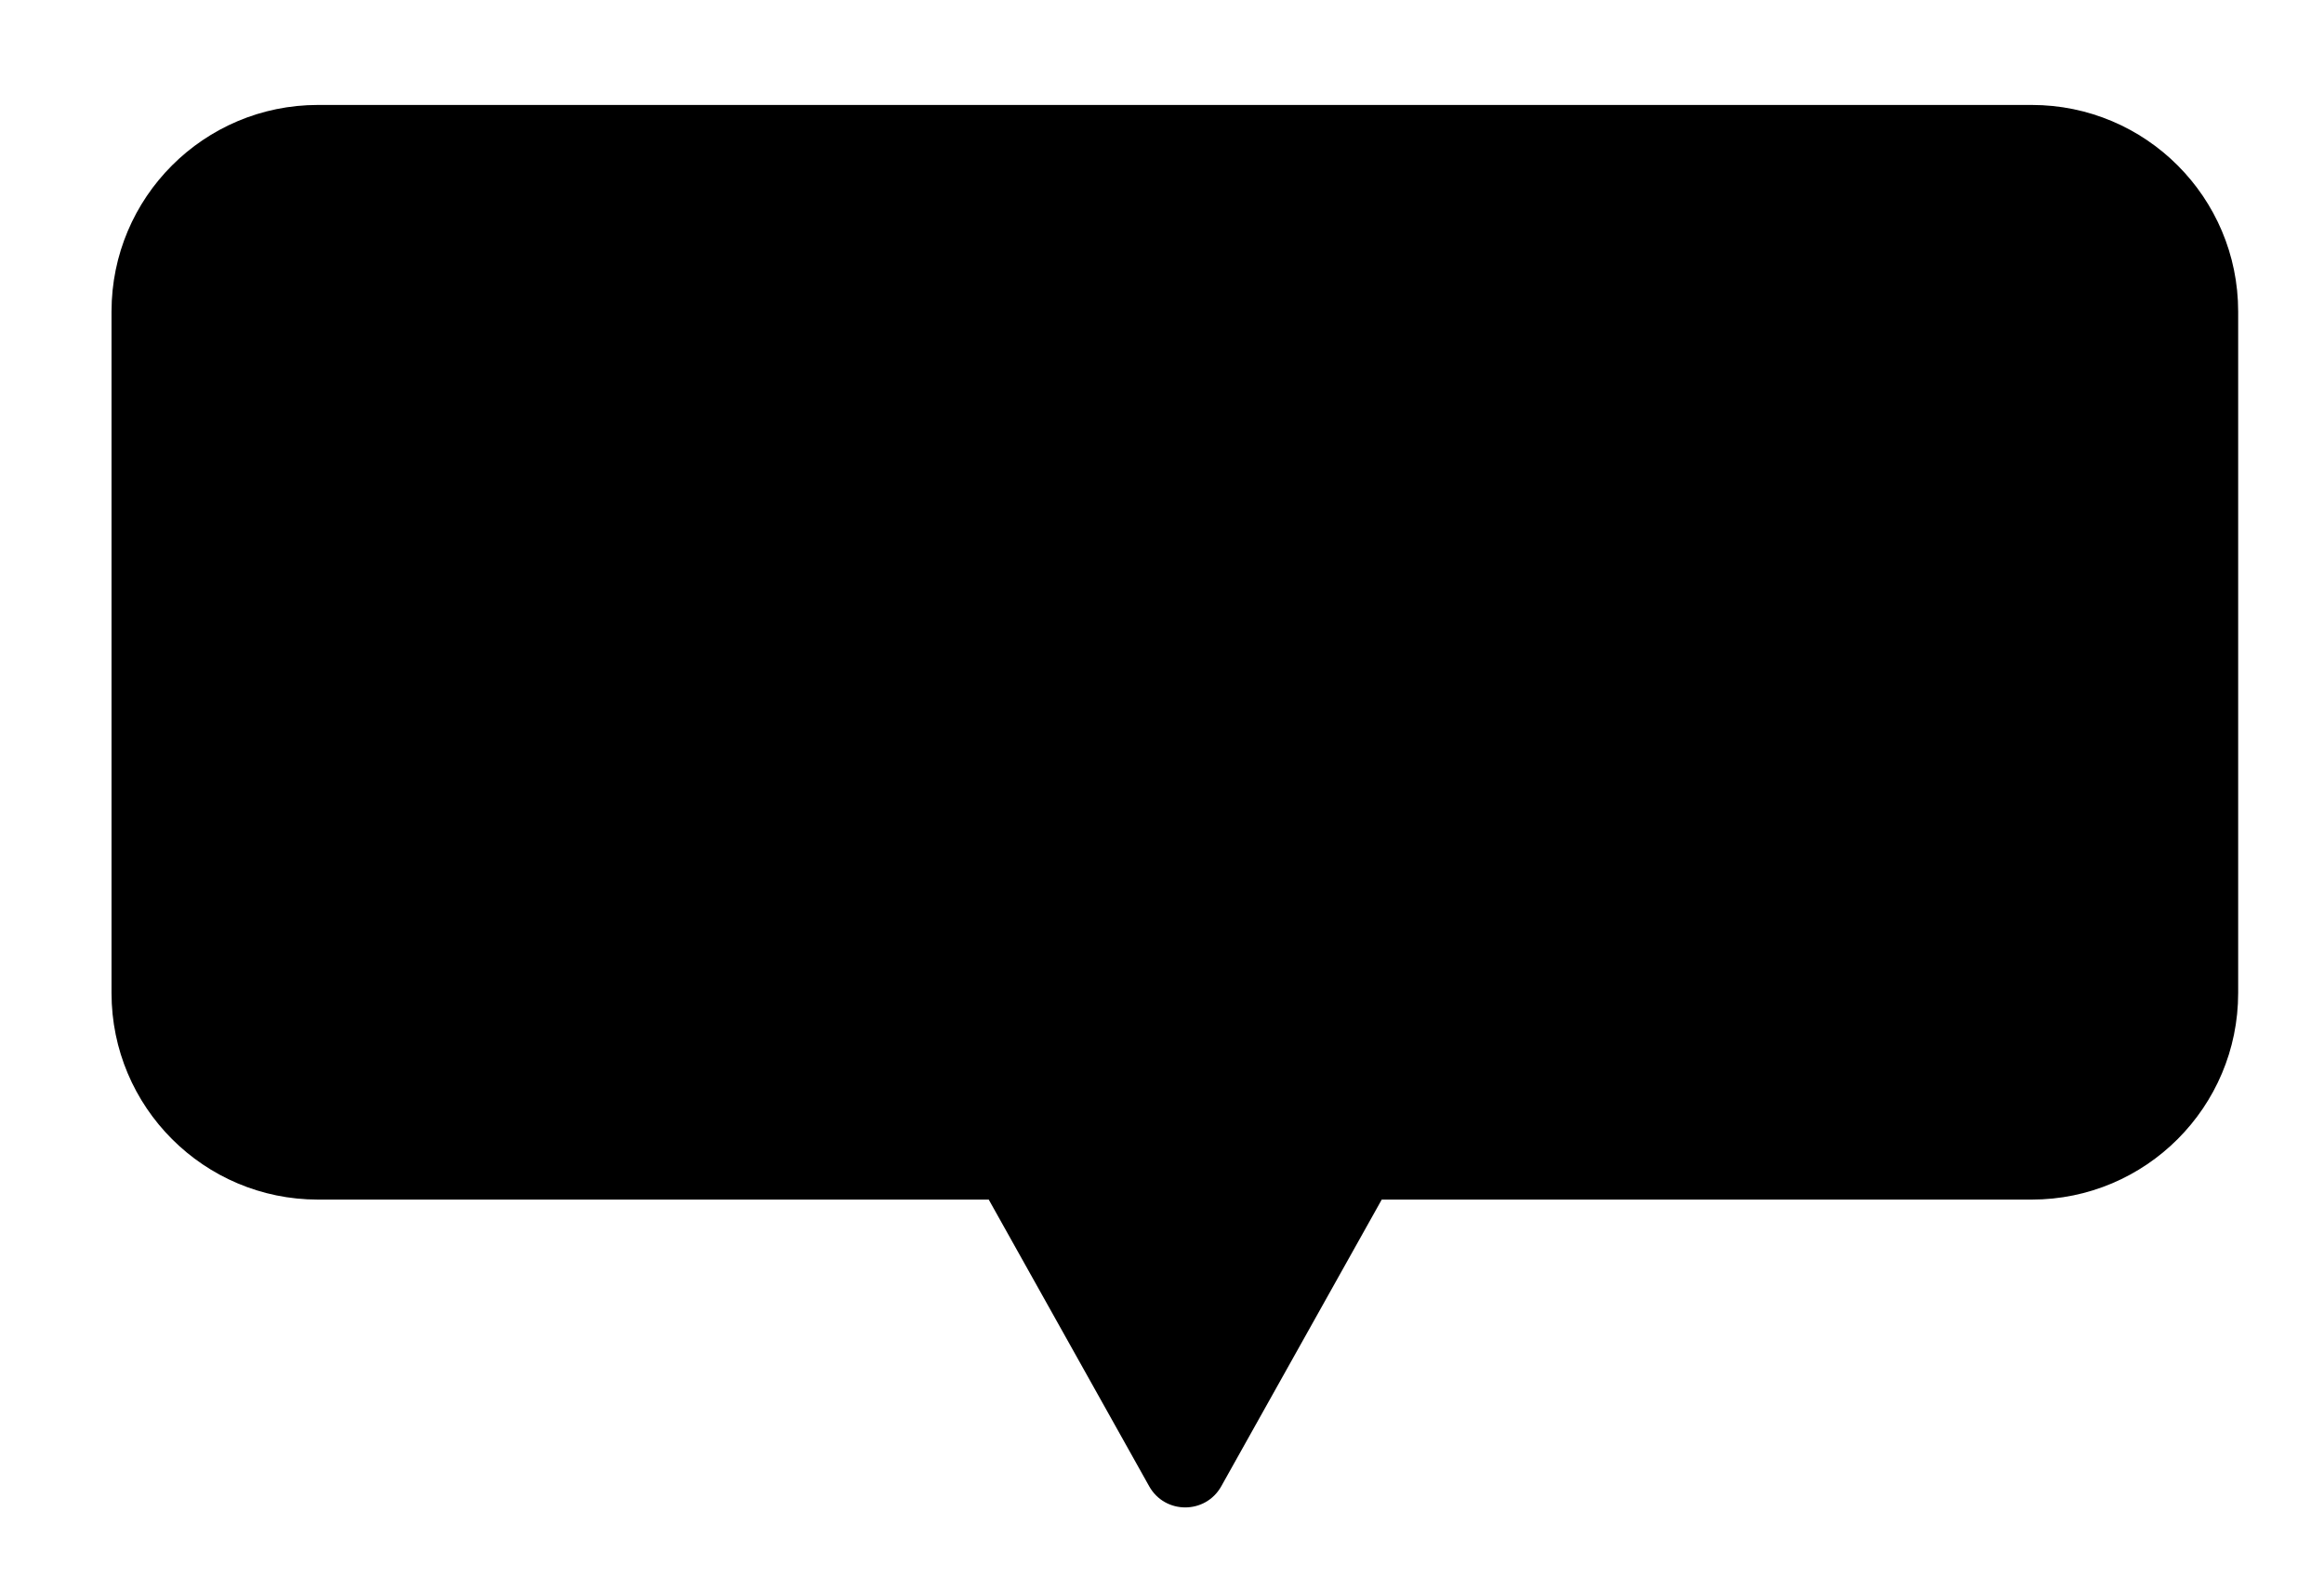 <svg width="76" height="52" viewBox="0 0 76 52" fill="none" xmlns="http://www.w3.org/2000/svg">
<g filter="url(#filter0_d_1425_8364)">
<path fill-rule="evenodd" clip-rule="evenodd" d="M9.049 0.73C5.32 0.73 2.297 3.753 2.297 7.483V29.764C2.297 33.493 5.32 36.517 9.049 36.517H30.984L36.231 45.89C36.747 46.811 38.072 46.811 38.588 45.89L43.836 36.517H65.091C68.82 36.517 71.843 33.493 71.843 29.764V7.483C71.843 3.753 68.82 0.73 65.091 0.73H9.049Z" fill="black"/>
</g>
<defs>
<filter id="filter0_d_1425_8364" x="0.946" y="0.73" width="74.948" height="51.253" filterUnits="userSpaceOnUse" color-interpolation-filters="sRGB">
<feFlood flood-opacity="0" result="BackgroundImageFix"/>
<feColorMatrix in="SourceAlpha" type="matrix" values="0 0 0 0 0 0 0 0 0 0 0 0 0 0 0 0 0 0 127 0" result="hardAlpha"/>
<feOffset dx="1.35" dy="2.701"/>
<feGaussianBlur stdDeviation="1.35"/>
<feComposite in2="hardAlpha" operator="out"/>
<feColorMatrix type="matrix" values="0 0 0 0 0 0 0 0 0 0 0 0 0 0 0 0 0 0 0.25 0"/>
<feBlend mode="normal" in2="BackgroundImageFix" result="effect1_dropShadow_1425_8364"/>
<feBlend mode="normal" in="SourceGraphic" in2="effect1_dropShadow_1425_8364" result="shape"/>
</filter>
</defs>
</svg>
